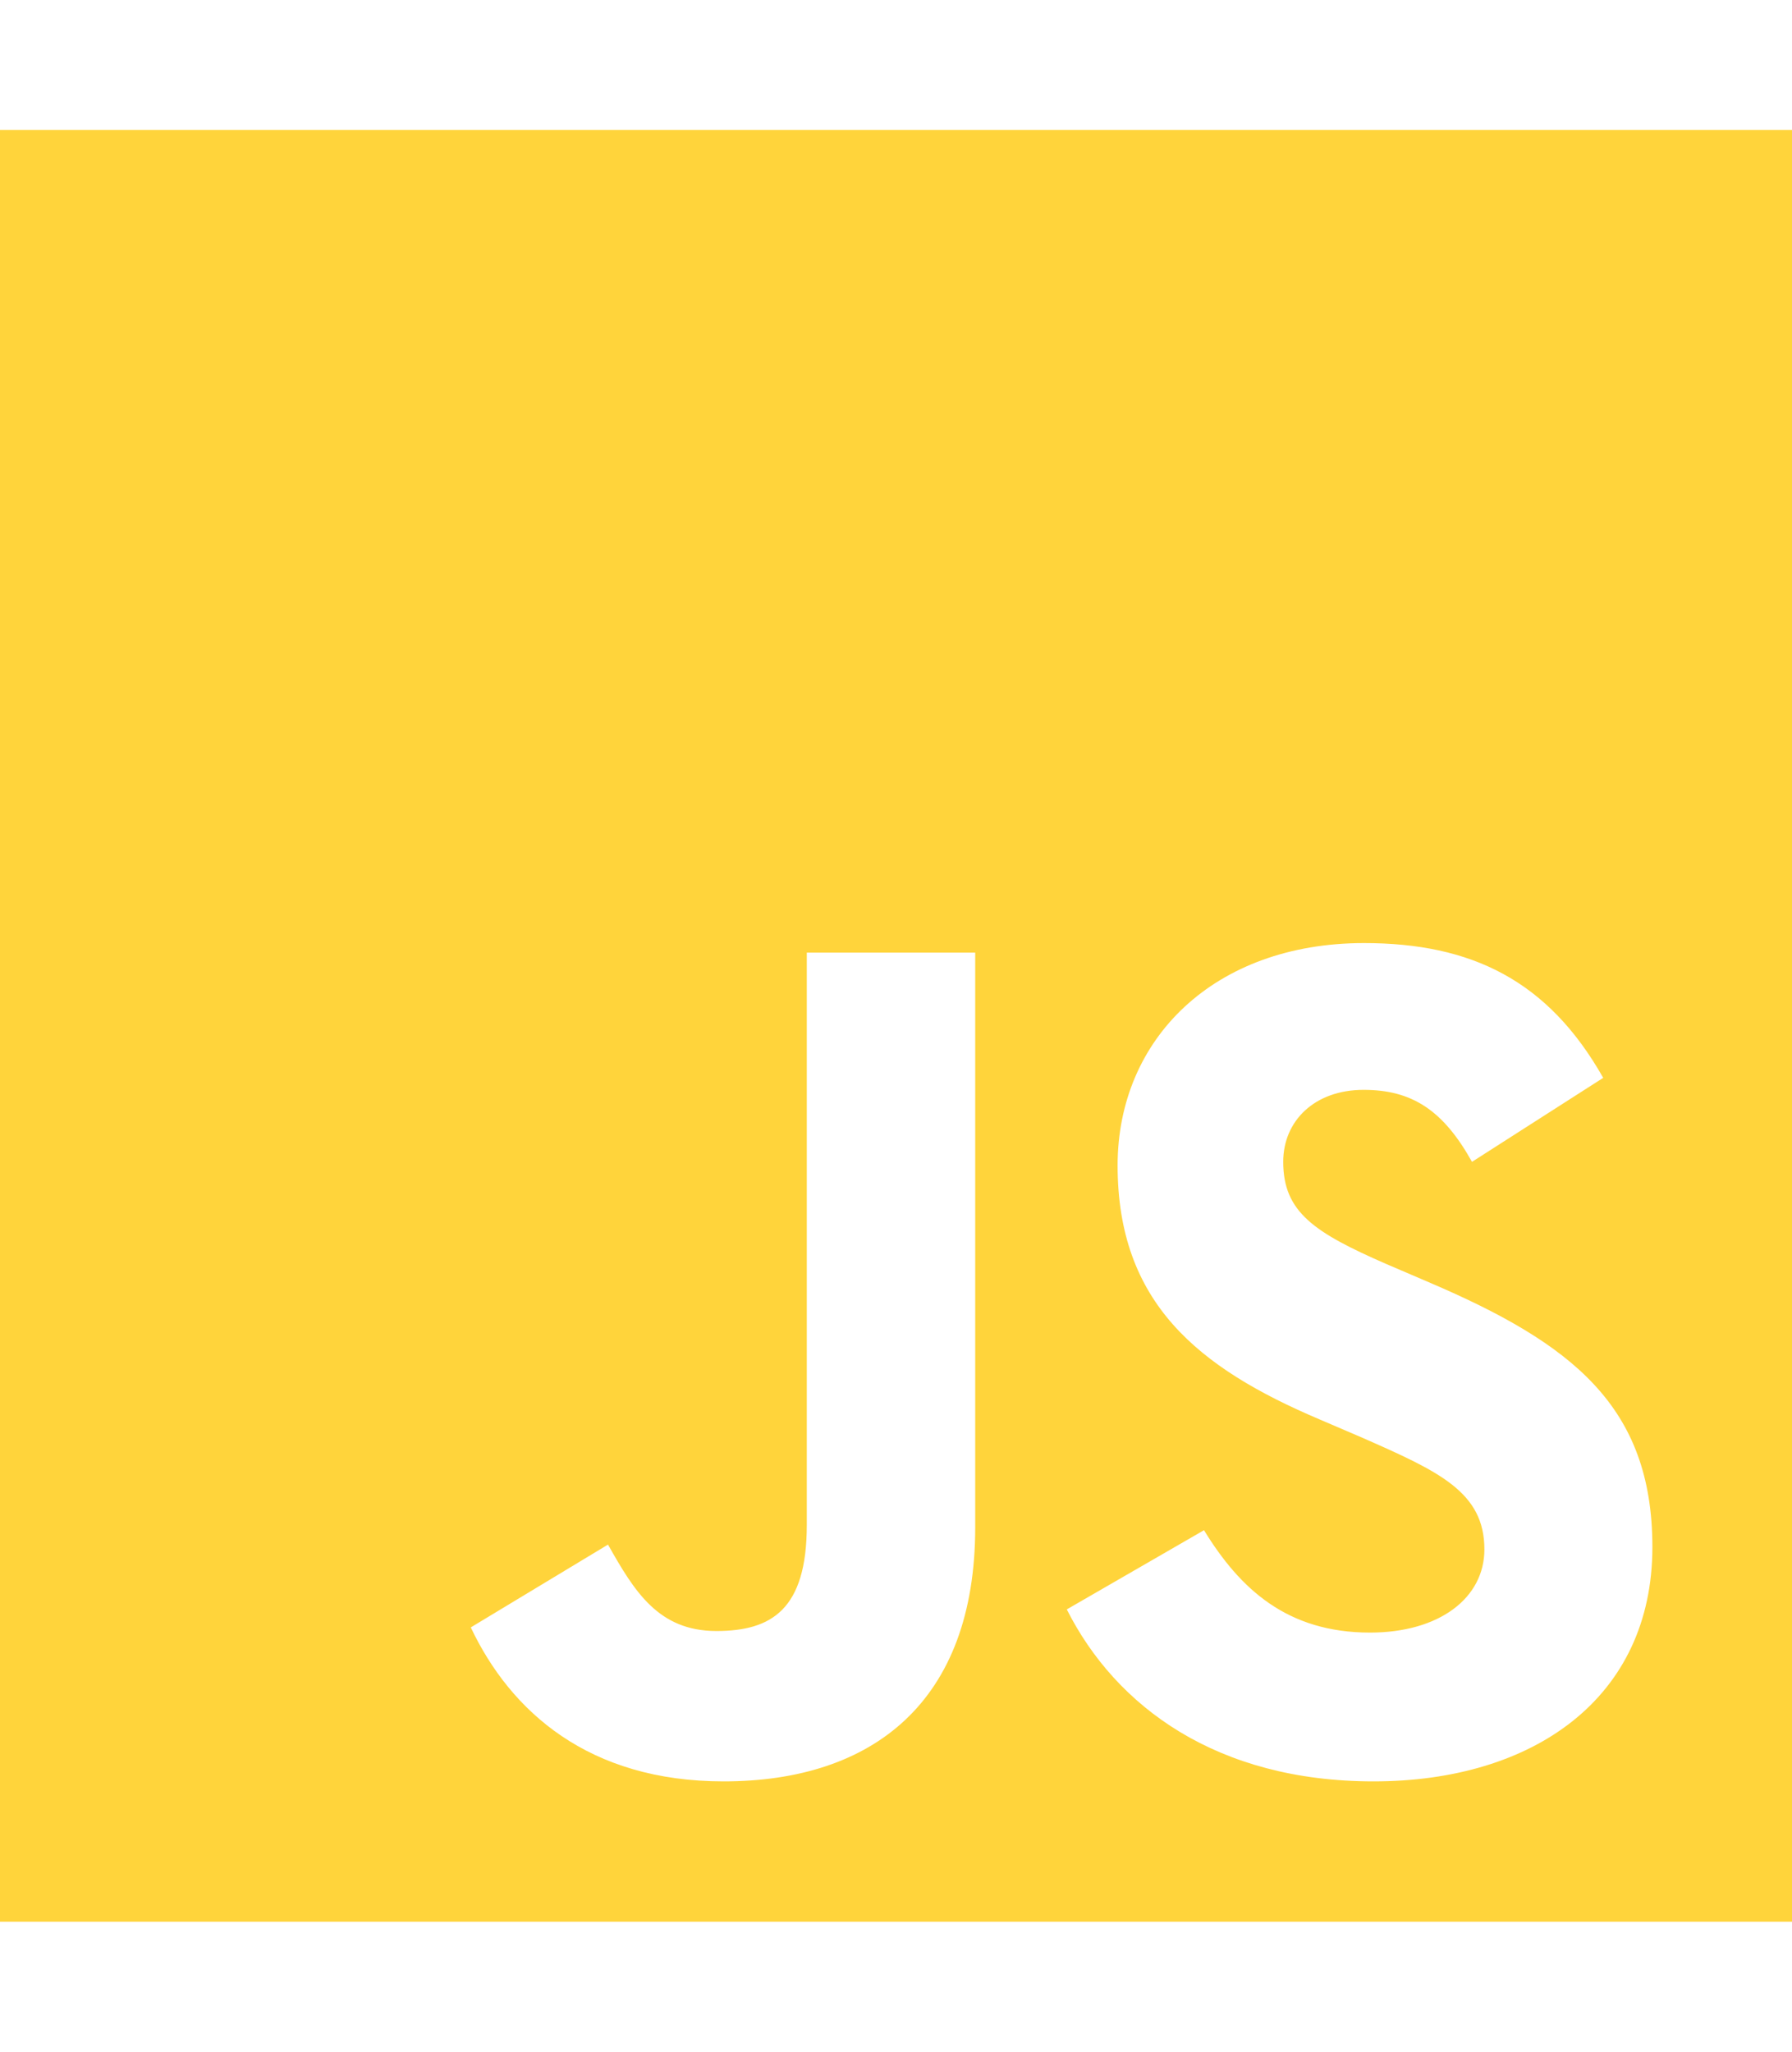 <?xml version="1.0" encoding="UTF-8"?>
<svg xmlns="http://www.w3.org/2000/svg" xmlns:xlink="http://www.w3.org/1999/xlink" width="131px" height="150px" viewBox="0 0 336 384" version="1.1">
<g id="surface1">
<path style=" stroke:none;fill-rule:nonzero;fill:rgb(100%,83.137%,23.137%);fill-opacity:1;" d="M 0 24 L 0 360 L 336 360 L 336 24 Z M 182.852 286.051 C 182.852 318.75 163.648 333.676 135.676 333.676 C 110.398 333.676 95.773 320.625 88.273 304.801 L 114 289.273 C 118.949 298.051 123.449 305.477 134.324 305.477 C 144.676 305.477 151.273 301.426 151.273 285.602 L 151.273 178.273 L 182.852 178.273 Z M 257.551 333.676 C 228.227 333.676 209.25 319.727 200.023 301.426 L 225.75 286.574 C 232.5 297.602 241.352 305.773 256.875 305.773 C 269.926 305.773 278.324 299.25 278.324 290.176 C 278.324 279.375 269.773 275.551 255.301 269.176 L 247.426 265.801 C 224.625 256.125 209.551 243.898 209.551 218.176 C 209.551 194.477 227.625 176.477 255.75 176.477 C 275.852 176.477 290.25 183.449 300.602 201.75 L 276 217.5 C 270.602 207.824 264.75 204 255.676 204 C 246.449 204 240.602 209.852 240.602 217.5 C 240.602 226.949 246.449 230.773 260.023 236.699 L 267.898 240.074 C 294.75 251.551 309.824 263.324 309.824 289.727 C 309.824 318.074 287.477 333.676 257.551 333.676 Z M 257.551 333.676 "/>
</g>
</svg>

